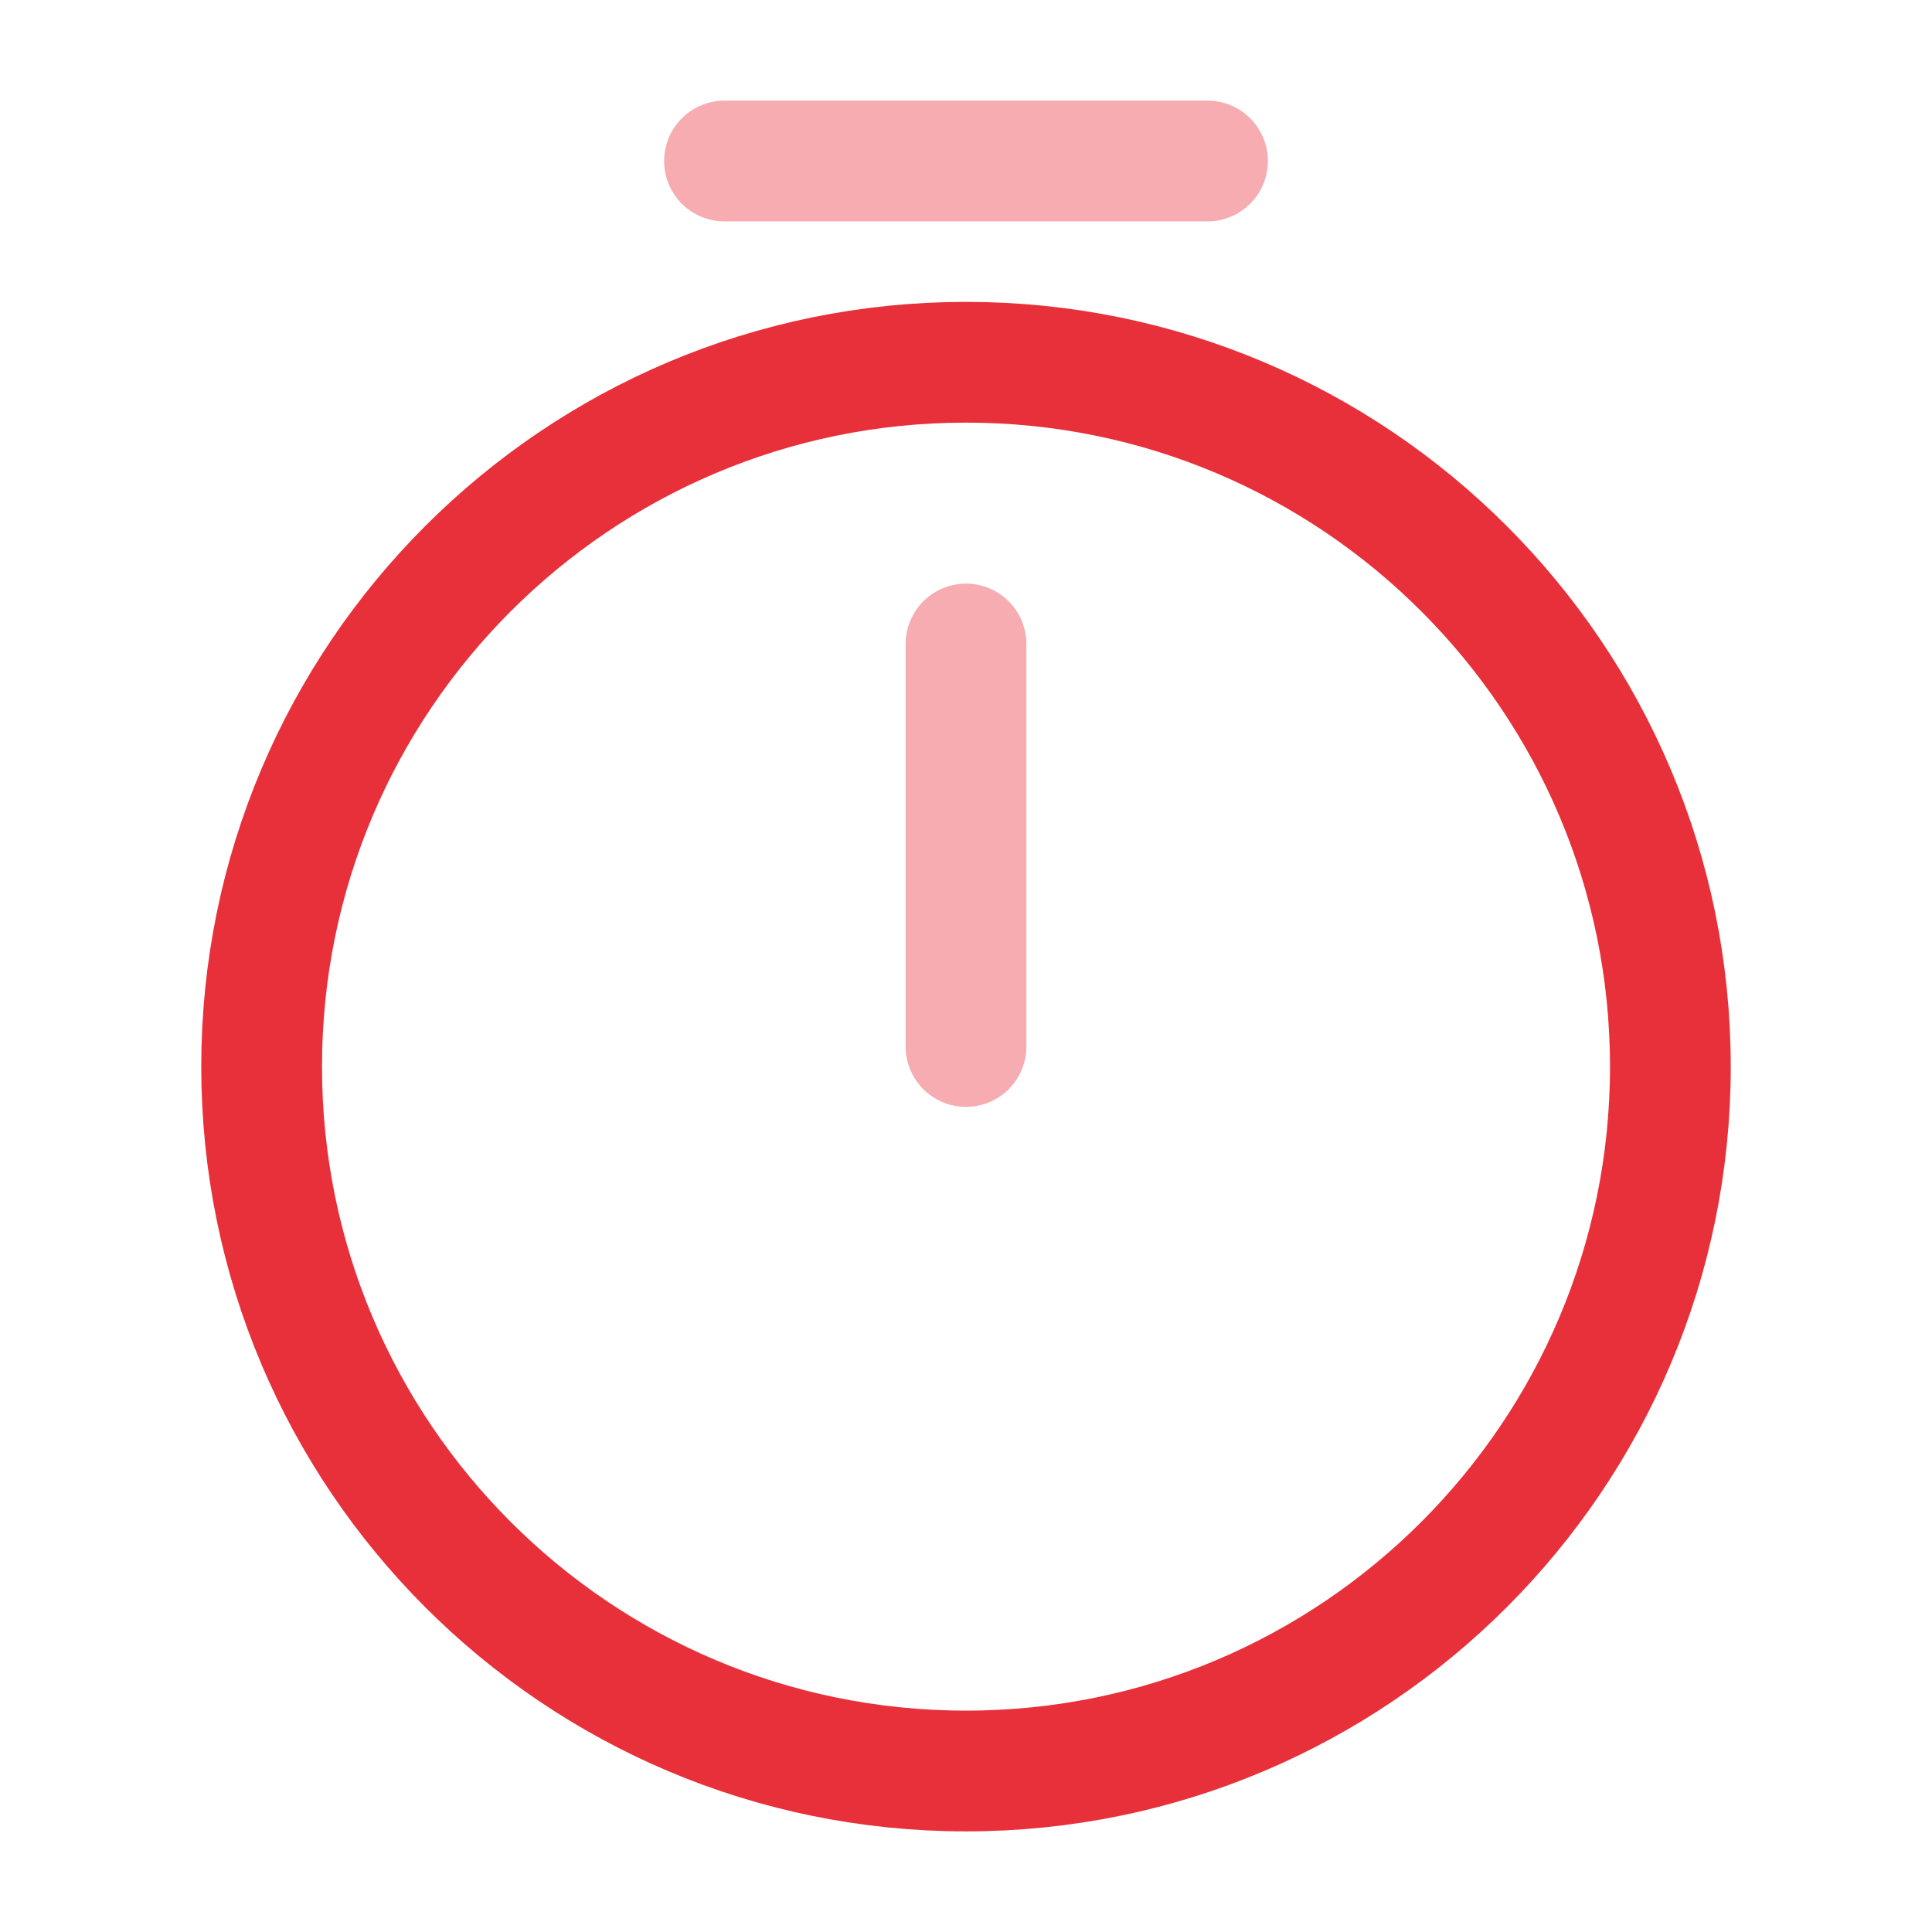 <svg width="24" height="24" viewBox="0 0 24 24" fill="none" xmlns="http://www.w3.org/2000/svg">
<path d="M20.75 13.25C20.75 18.08 16.83 22 12 22C7.17 22 3.25 18.08 3.25 13.25C3.25 8.42 7.17 4.5 12 4.5C16.83 4.5 20.75 8.42 20.75 13.25Z" stroke="#E8303A" stroke-width="1.5" stroke-linecap="round" stroke-linejoin="round"/>
<path opacity="0.4" d="M12 8V13" stroke="#E8303A" stroke-width="1.5" stroke-linecap="round" stroke-linejoin="round"/>
<path opacity="0.4" d="M9 2H15" stroke="#E8303A" stroke-width="1.5" stroke-miterlimit="10" stroke-linecap="round" stroke-linejoin="round"/>
</svg>
